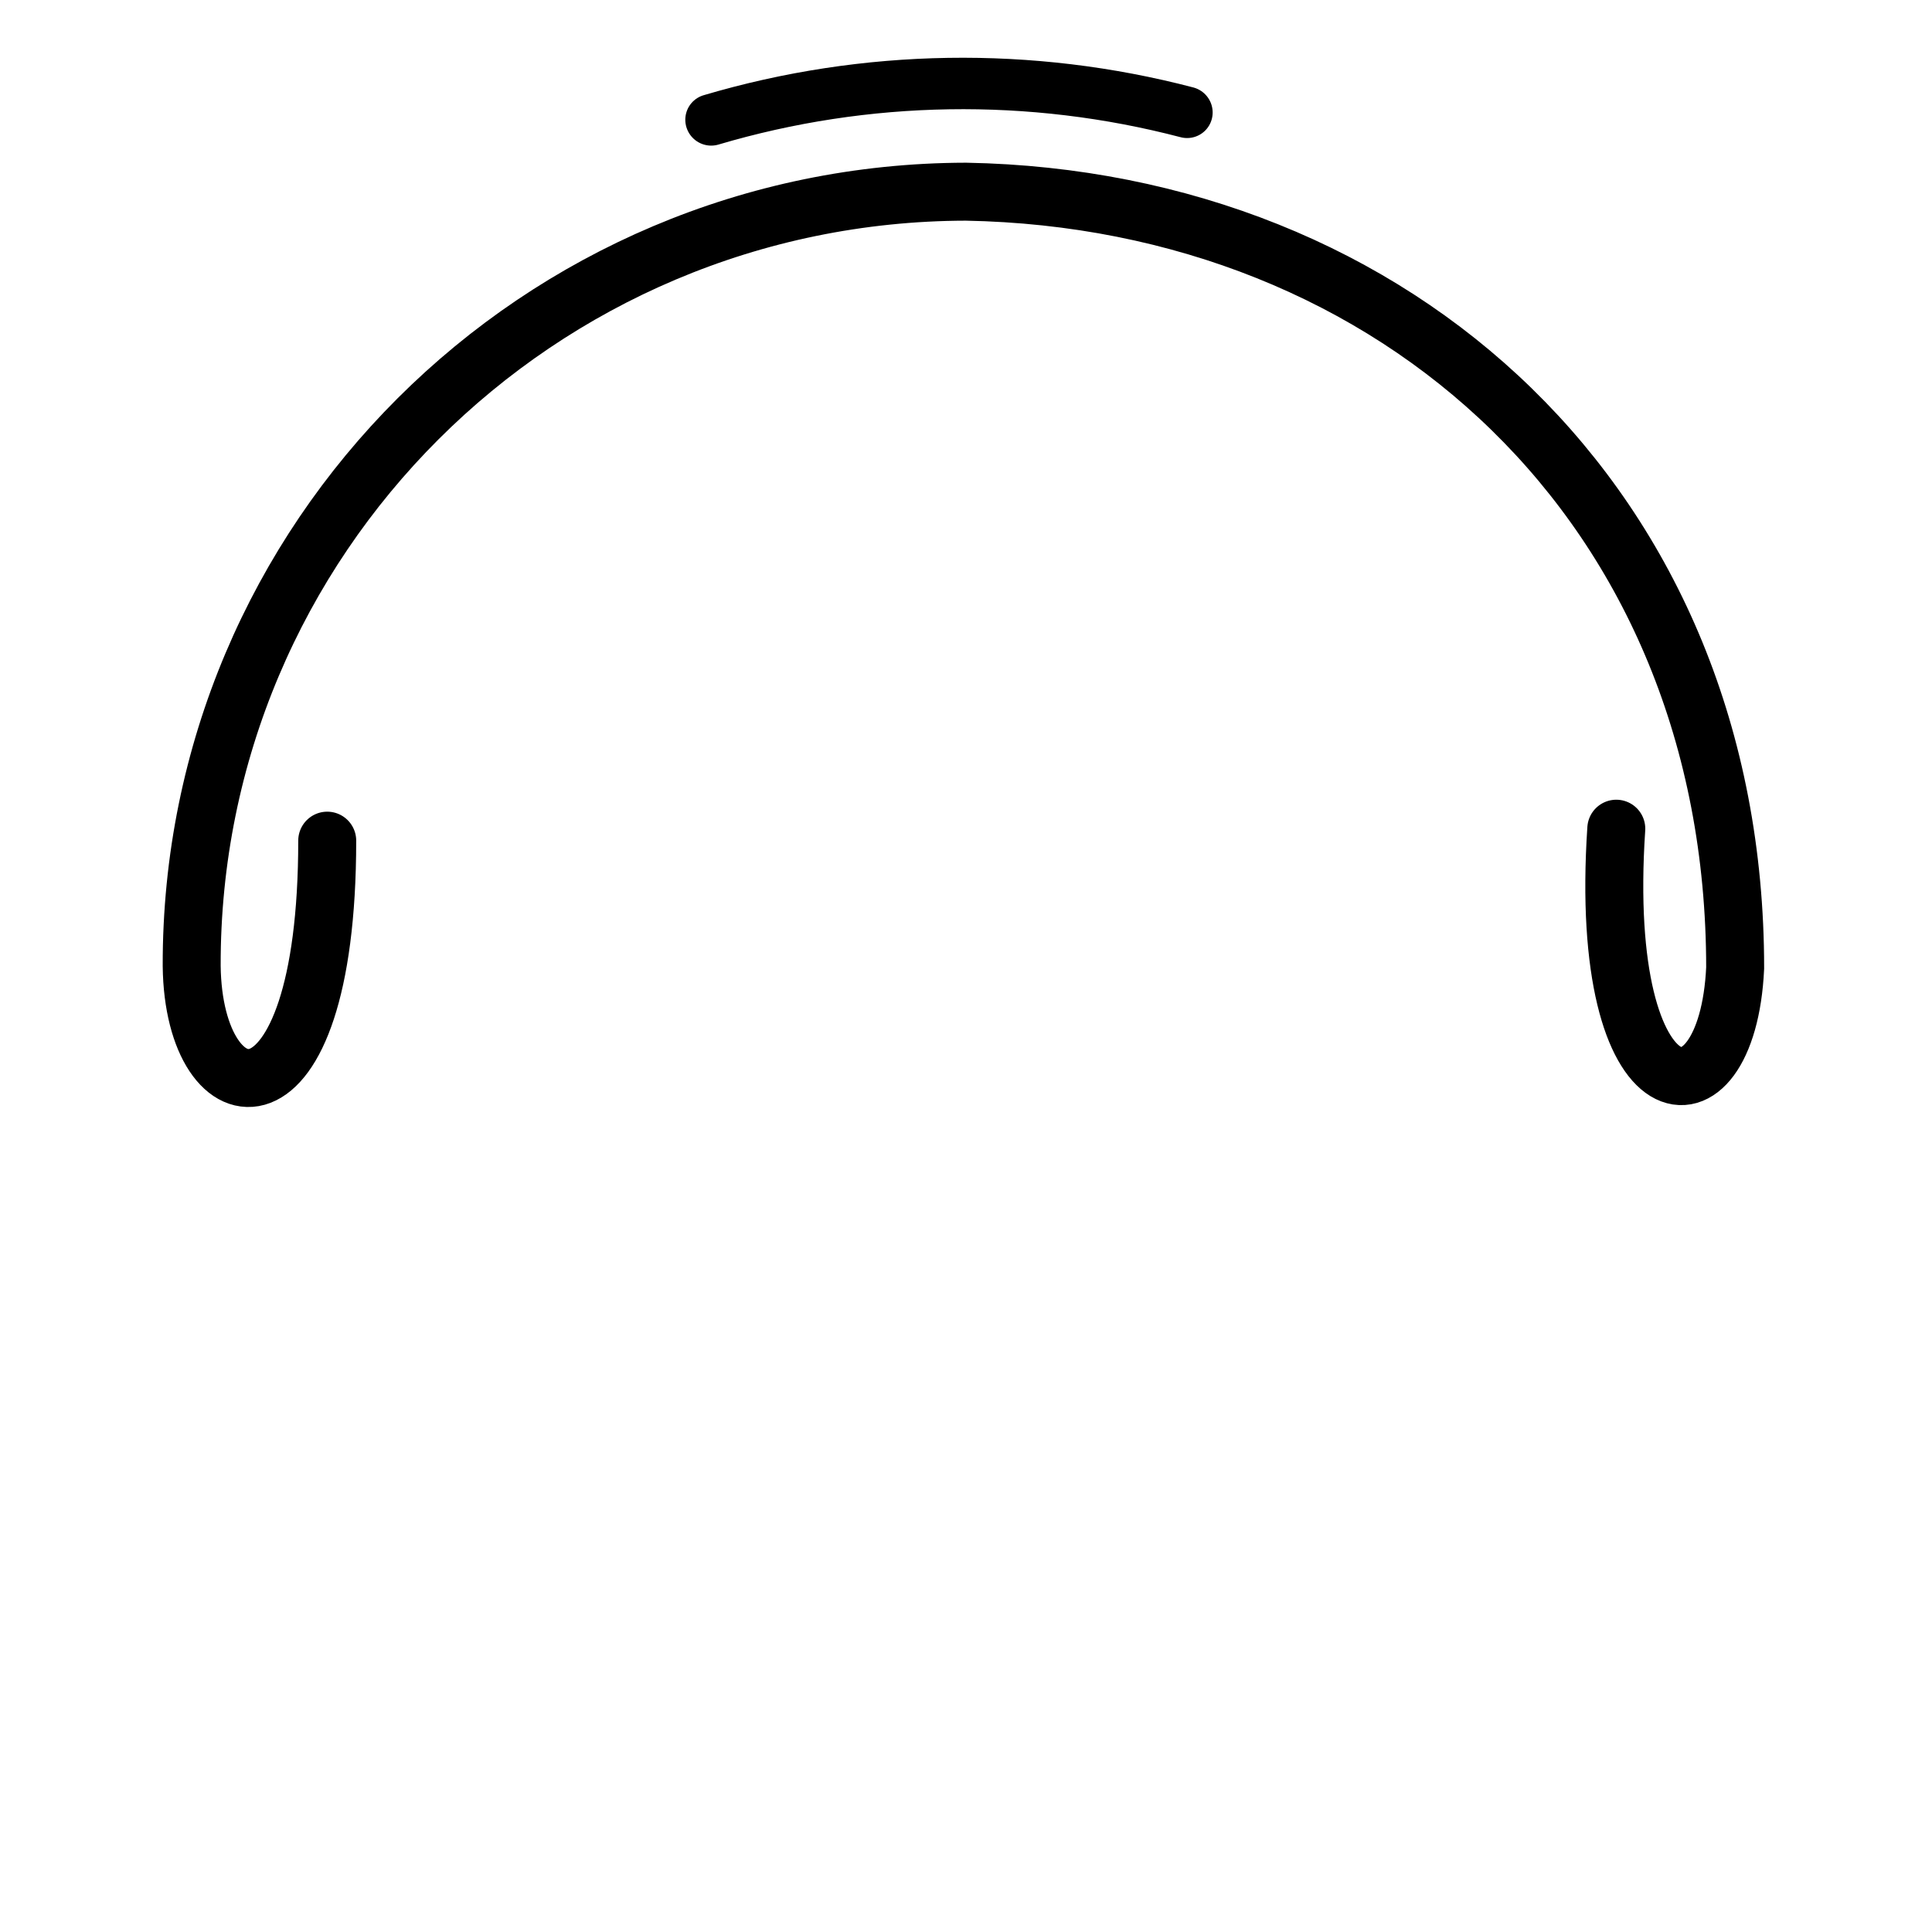 <svg id="ekUxaSzvQsb1" xmlns="http://www.w3.org/2000/svg" xmlns:xlink="http://www.w3.org/1999/xlink" viewBox="0 0 500 500" shape-rendering="geometricPrecision" text-rendering="geometricPrecision"><path d="M-224.442,-125.069c22.761-41.322,56.45-75.697,97.138-99.167" transform="matrix(.635 0.624-.62 0.631 248.989 250)" fill="none" stroke="#000" stroke-width="15" stroke-linecap="round"/><path d="M84.684,217.561c0,78.438-34.606,73.011-35.076,32.439C49.336,139.327,139.327,49.824,250,49.608c111.154,2.019,199.057,81.154,199.057,200.915-2.019,43.387-35.83,39.95-30.762-36.056" transform="translate(0 0)" fill="none" stroke="#000" stroke-width="15" stroke-linecap="round"/></svg>
